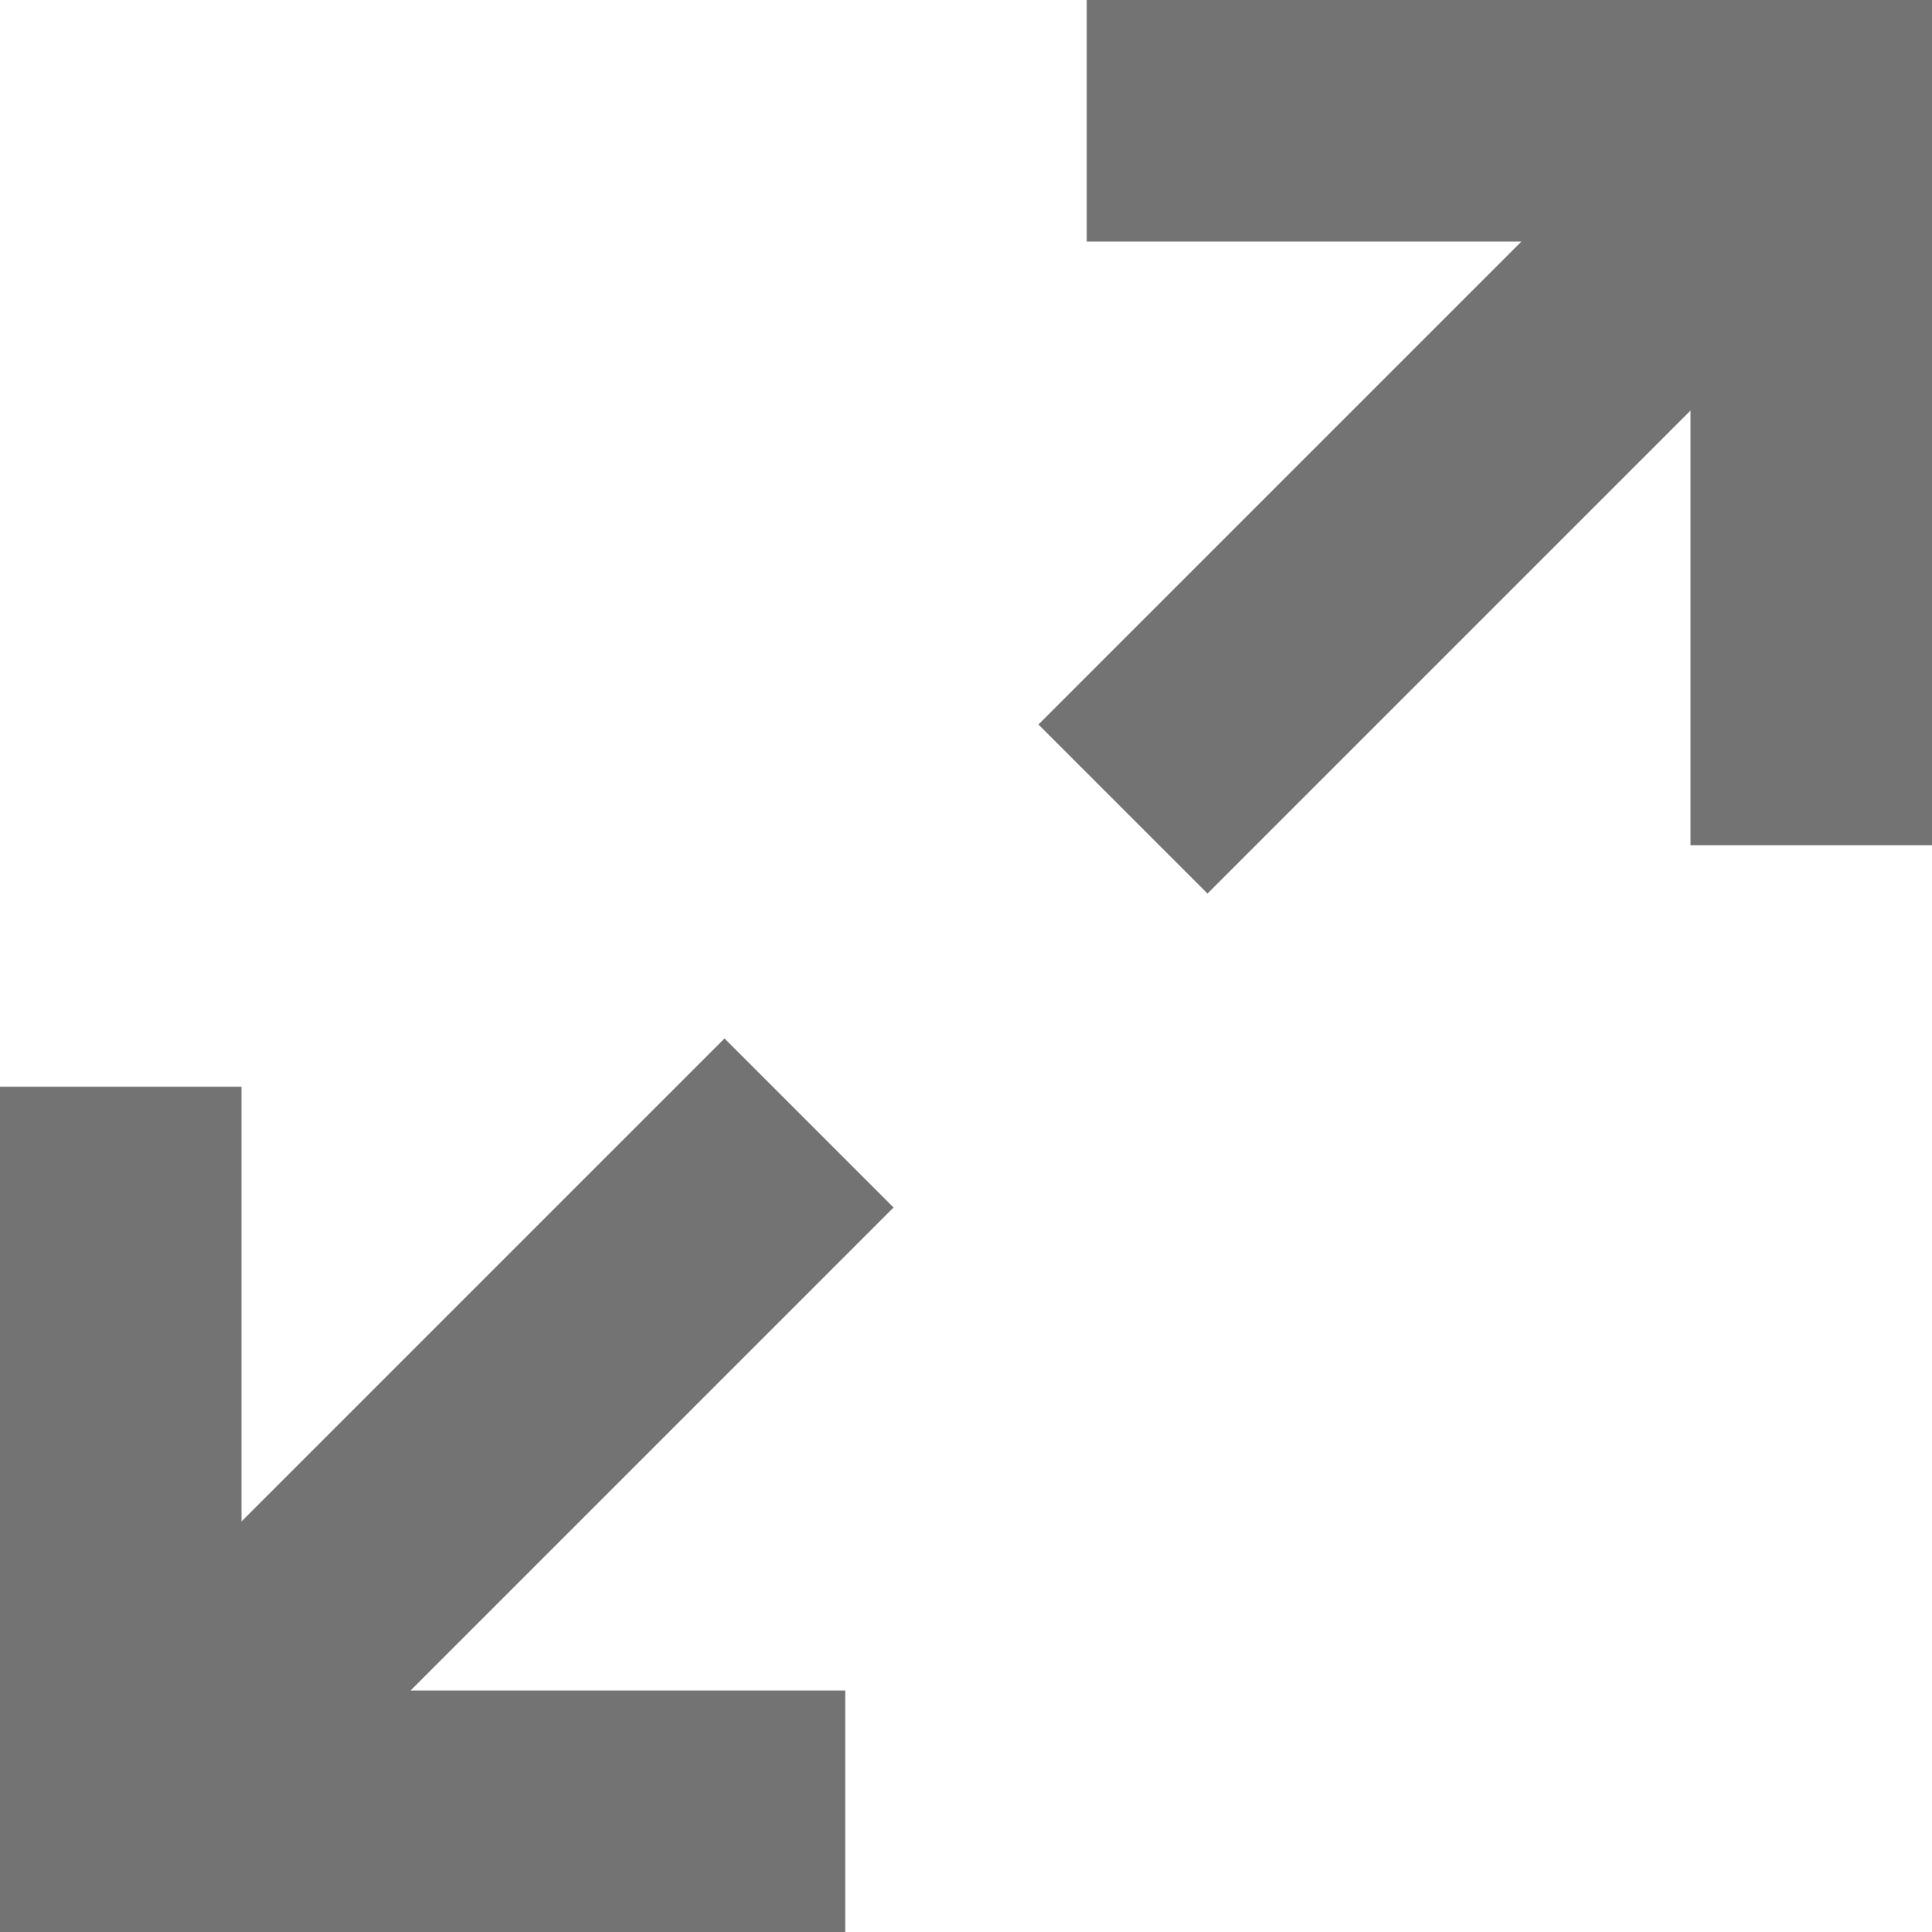 <svg width="16" height="16" xmlns="http://www.w3.org/2000/svg" xmlns:xlink="http://www.w3.org/1999/xlink"><defs><path d="M6 8.6L7.4 10l-4 4H7v2H0V9h2v3.6l4-4zM16 0v7h-2V3.4l-4 4L8.6 6l4-4H9V0h7z" id="expand-16px_svg__a"/></defs><use fill="#737373" xlink:href="#expand-16px_svg__a" fill-rule="evenodd"/></svg>